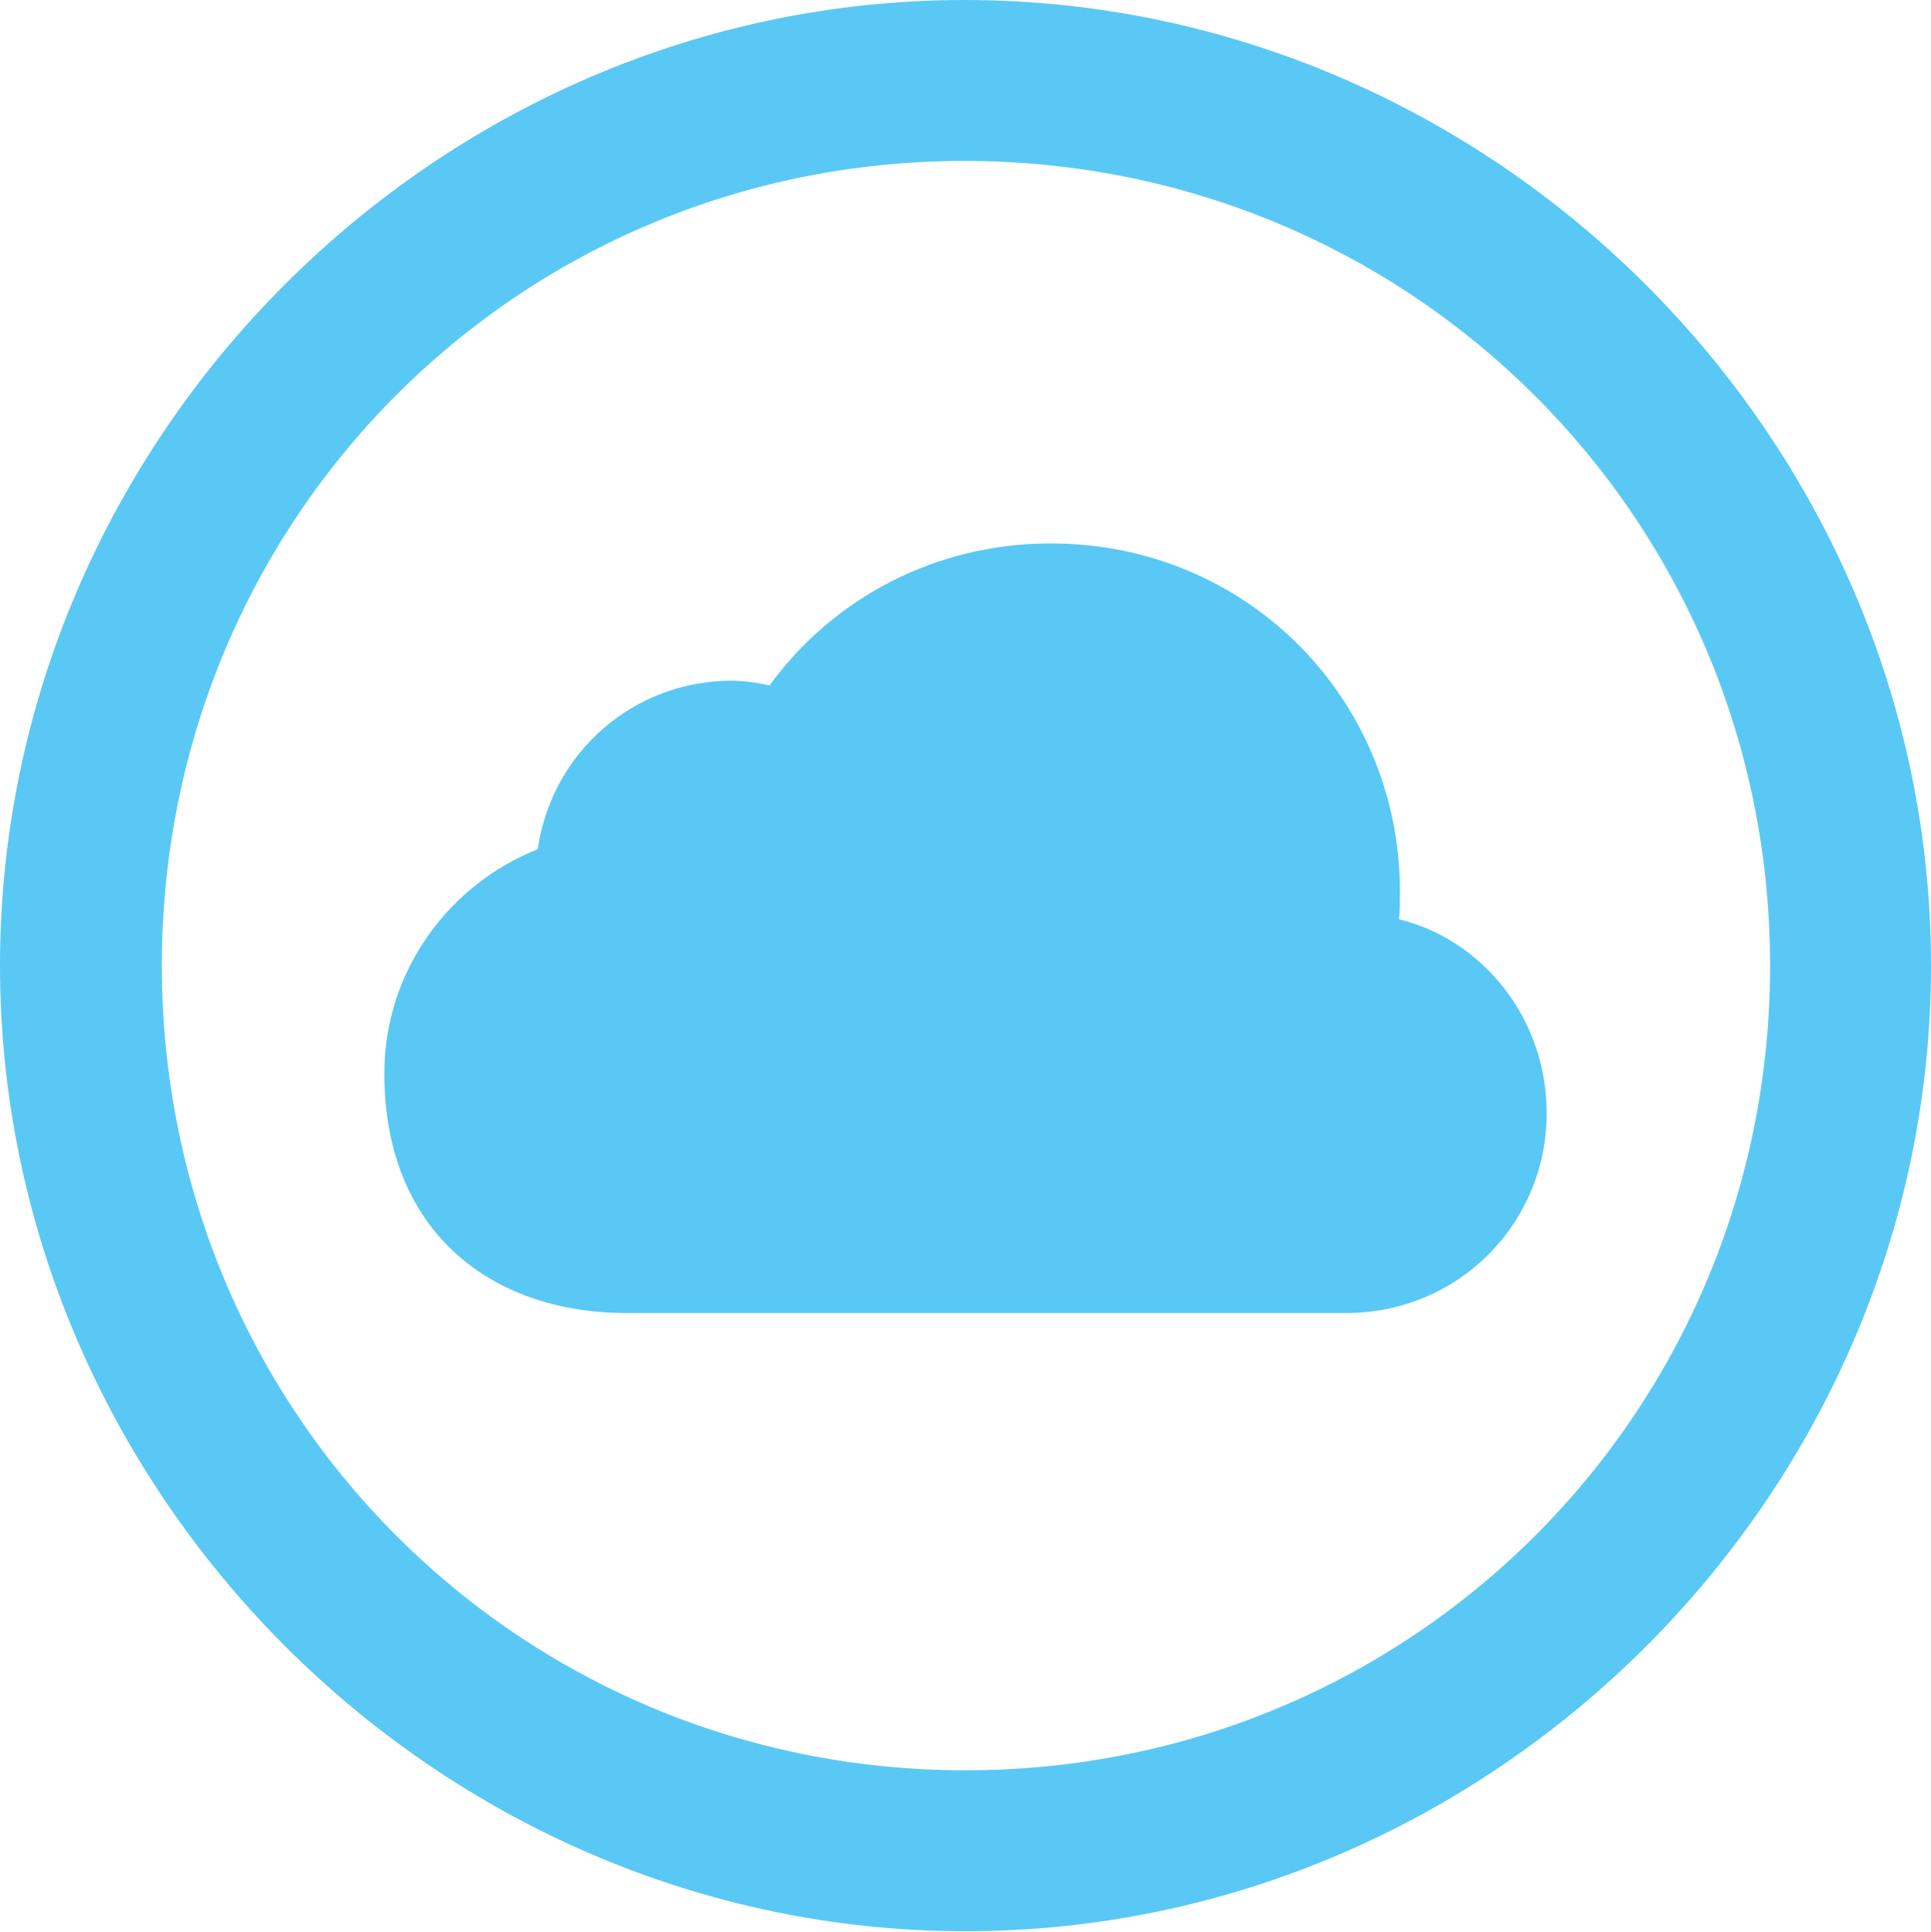 <?xml version="1.0" encoding="UTF-8"?>
<!--Generator: Apple Native CoreSVG 175.5-->
<!DOCTYPE svg
PUBLIC "-//W3C//DTD SVG 1.1//EN"
       "http://www.w3.org/Graphics/SVG/1.1/DTD/svg11.dtd">
<svg version="1.1" xmlns="http://www.w3.org/2000/svg" xmlns:xlink="http://www.w3.org/1999/xlink" width="24.902" height="24.915">
 <g>
  <rect height="24.915" opacity="0" width="24.902" x="0" y="0"/>
  <path d="M12.451 24.902C19.263 24.902 24.902 19.25 24.902 12.451C24.902 5.64 19.25 0 12.439 0C5.64 0 0 5.64 0 12.451C0 19.25 5.652 24.902 12.451 24.902ZM12.451 22.827C6.689 22.827 2.087 18.213 2.087 12.451C2.087 6.689 6.677 2.075 12.439 2.075C18.201 2.075 22.827 6.689 22.827 12.451C22.827 18.213 18.213 22.827 12.451 22.827ZM8.081 16.931L17.358 16.931C18.811 16.931 19.946 15.771 19.946 14.355C19.946 13.135 19.128 12.122 18.042 11.853C18.054 11.731 18.054 11.609 18.054 11.499C18.054 9.021 16.089 7.007 13.55 7.007C12.06 7.007 10.742 7.715 9.924 8.838C9.766 8.801 9.583 8.777 9.436 8.777C8.179 8.777 7.117 9.692 6.934 10.95C5.798 11.401 4.956 12.512 4.956 13.843C4.956 15.857 6.311 16.931 8.081 16.931Z" fill="#5ac8f5"/>
 </g>
</svg>
